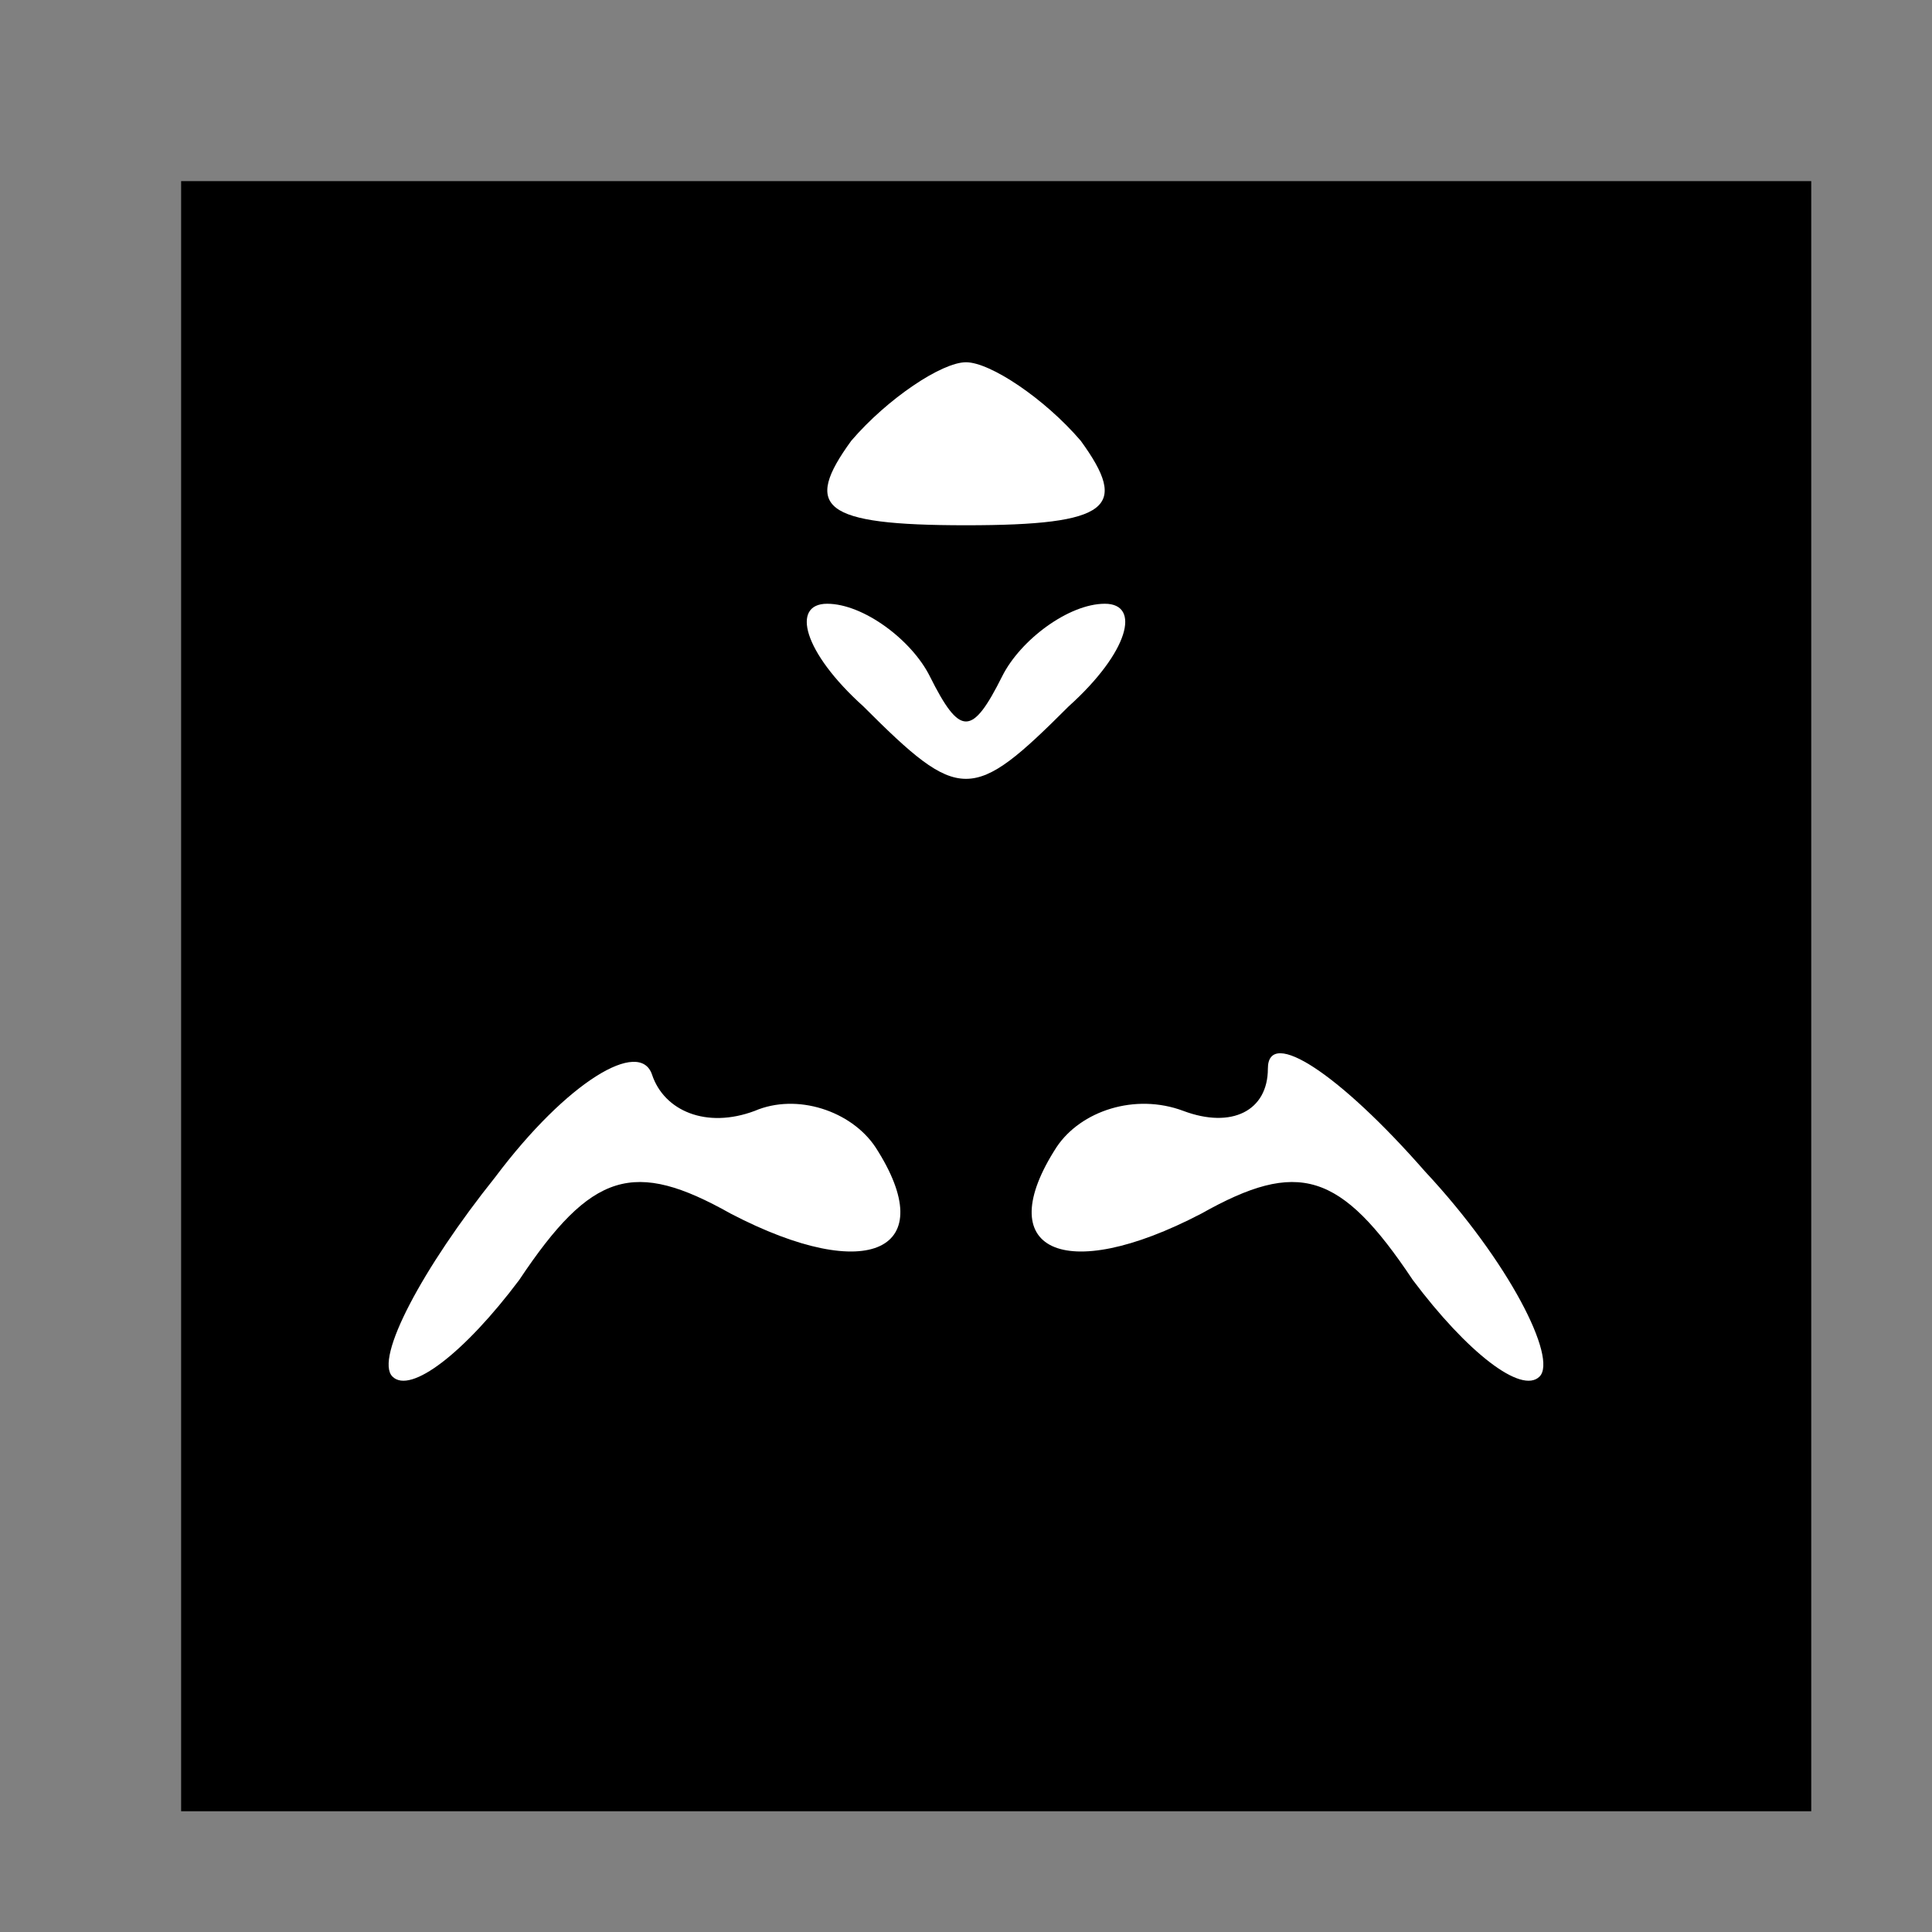 <?xml version="1.0" standalone="no"?>
<!DOCTYPE svg PUBLIC "-//W3C//DTD SVG 20010904//EN"
 "http://www.w3.org/TR/2001/REC-SVG-20010904/DTD/svg10.dtd">
<svg version="1.0" xmlns="http://www.w3.org/2000/svg"
 width="32pt" height="32pt" viewBox="0 0 32 32"
 preserveAspectRatio="xMidYMid meet">
<rect x="0" y="0" width="32" height="32" fill="#808080" stroke="none"/>
<g transform="translate(0,32) scale(0.1,-0.1)"
fill="#000000" stroke="none">
<path fill="#000000" stroke="none" d="M30 155 l0 -135 135 0 135 0 0 135 0
135 -135 0 -135 0 0 -135z"/>
<path fill="#ffffff" stroke="none" d="M179 247 c8 -11 5 -14 -19 -14 -24 0
-27 3 -19 14 6 7 15 13 19 13 4 0 13 -6 19 -13z"/>
<path fill="#ffffff" stroke="none" d="M154 208 c5 -10 7 -10 12 0 3 6 11 12
17 12 6 0 4 -8 -6 -17 -16 -16 -18 -16 -34 0 -10 9 -12 17 -6 17 6 0 14 -6 17
-12z"/>
<path fill="#ffffff" stroke="none" d="M125 136 c7 3 16 0 20 -6 11 -17 -1
-23 -24 -11 -16 9 -23 7 -35 -11 -9 -12 -18 -19 -21 -16 -3 3 5 18 17 33 12
16 24 23 26 17 2 -6 9 -9 17 -6z"/>
<path fill="#ffffff" stroke="none" d="M255 92 c-3 -3 -12 4 -21 16 -12 18
-19 20 -35 11 -23 -12 -35 -6 -24 11 4 6 13 9 21 6 8 -3 14 0 14 7 0 7 12 -1
26 -17 14 -15 22 -31 19 -34z"/>
</g>
</svg>
